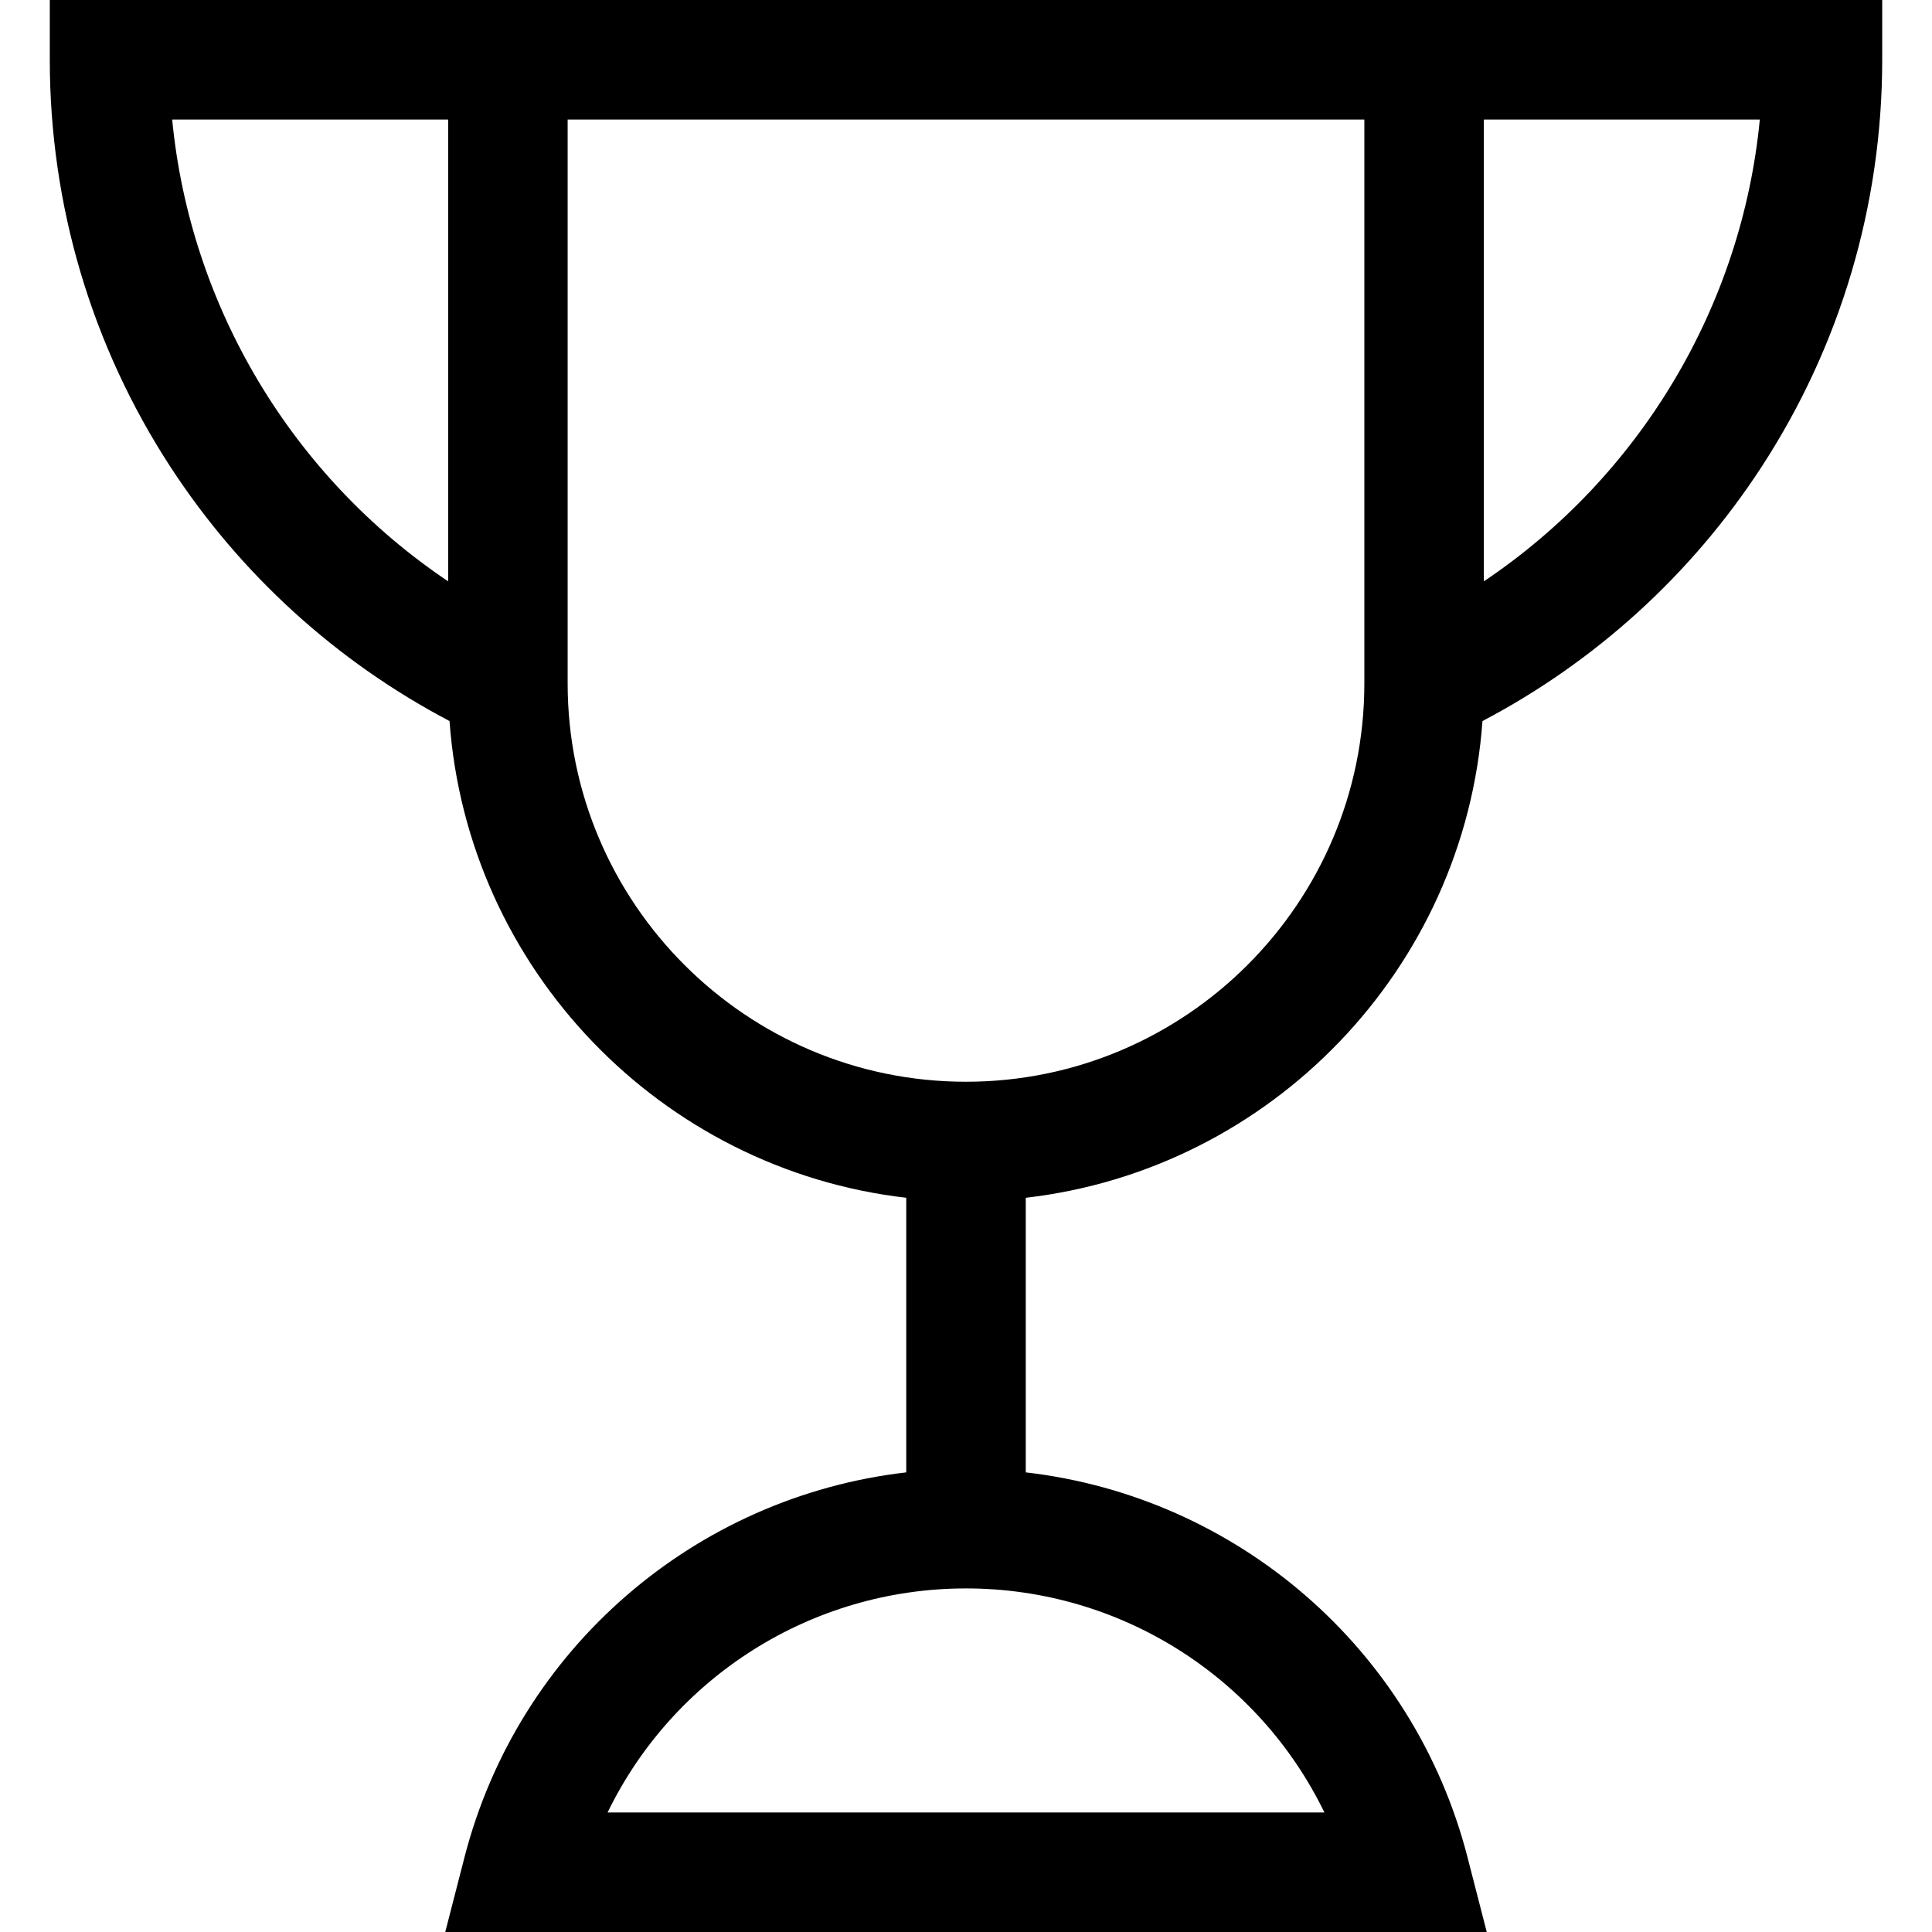 <?xml version="1.0" encoding="iso-8859-1"?>
<!-- Generator: Adobe Illustrator 19.0.0, SVG Export Plug-In . SVG Version: 6.00 Build 0)  -->
<svg version="1.1" id="Capa_1" xmlns="http://www.w3.org/2000/svg" xmlns:xlink="http://www.w3.org/1999/xlink" x="0px" y="0px"
	 viewBox="0 0 485 485" style="enable-background:new 0 0 485 485;" xml:space="preserve">
<g>
	<path d="M12.5,0v15c0,36.45,10.475,71.794,30.29,102.21c17.591,27,41.694,48.892,70.056,63.799
		c4.499,62.303,53.097,112.572,114.654,119.677v68.932c-52.912,6.105-97.386,44.126-110.903,96.643L111.773,485h261.453
		l-4.823-18.739c-13.517-52.517-57.991-90.538-110.903-96.643v-68.932c61.557-7.105,110.156-57.374,114.654-119.677
		c28.362-14.907,52.465-36.799,70.056-63.799C462.025,86.794,472.5,51.45,472.5,15V0H12.5z M43.222,30H112.5v115.935
		C73.454,119.744,47.762,77.051,43.222,30z M332.476,455H152.524c16.451-33.896,51.099-56.25,89.976-56.25
		S316.024,421.104,332.476,455z M242.5,271.557c-55.141,0-100-44.859-100-100V30h200v141.557
		C342.5,226.697,297.641,271.557,242.5,271.557z M372.5,145.935V30h69.278C437.238,77.051,411.546,119.744,372.5,145.935z"/>
</g>
<g>
</g>
<g>
</g>
<g>
</g>
<g>
</g>
<g>
</g>
<g>
</g>
<g>
</g>
<g>
</g>
<g>
</g>
<g>
</g>
<g>
</g>
<g>
</g>
<g>
</g>
<g>
</g>
<g>
</g>
</svg>
